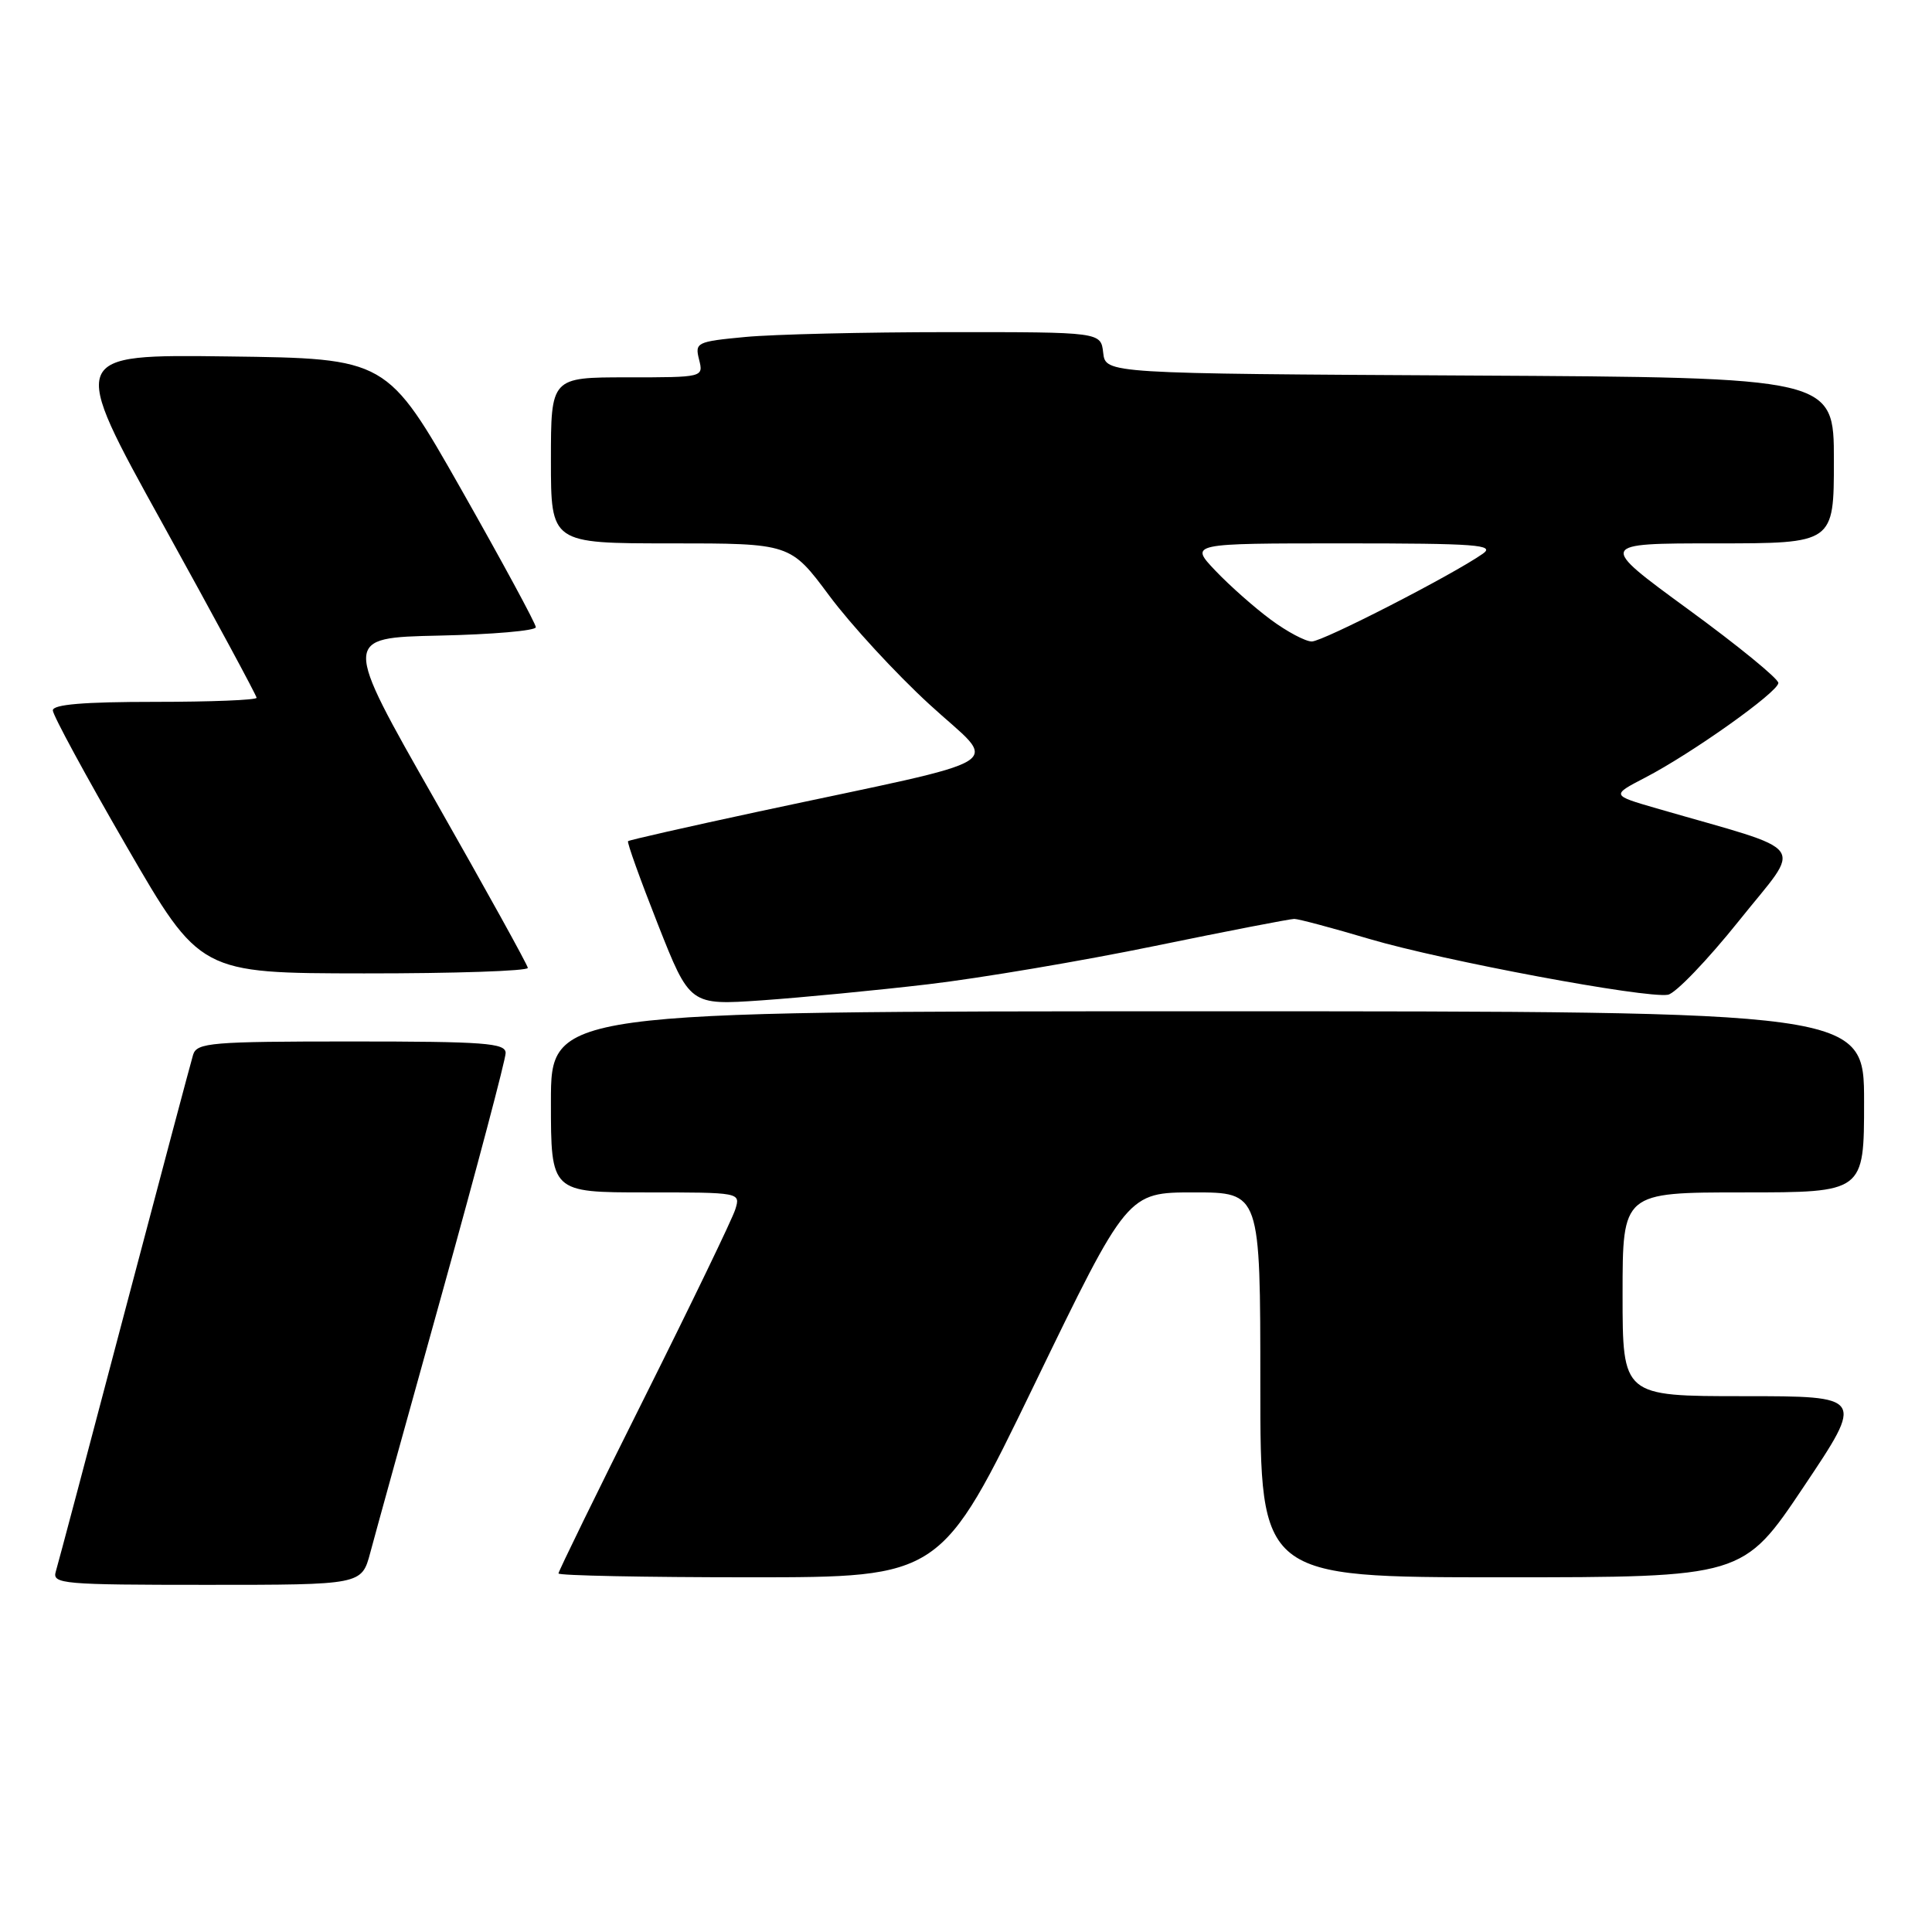<?xml version="1.0" encoding="UTF-8" standalone="no"?>
<!DOCTYPE svg PUBLIC "-//W3C//DTD SVG 1.1//EN" "http://www.w3.org/Graphics/SVG/1.1/DTD/svg11.dtd" >
<svg xmlns="http://www.w3.org/2000/svg" xmlns:xlink="http://www.w3.org/1999/xlink" version="1.1" viewBox="0 0 256 256">
 <g >
 <path fill="currentColor"
d=" M 49.06 205.75 C 49.68 203.41 53.97 187.90 58.60 171.28 C 63.22 154.66 67.00 140.37 67.00 139.53 C 67.00 138.21 64.25 138.00 46.57 138.00 C 27.98 138.00 26.09 138.16 25.59 139.75 C 25.30 140.71 21.20 156.12 16.48 174.00 C 11.77 191.88 7.68 207.29 7.39 208.25 C 6.90 209.88 8.31 210.00 27.39 210.00 C 47.92 210.00 47.92 210.00 49.06 205.75 Z  M 137.04 183.50 C 149.39 158.00 149.39 158.00 158.20 158.00 C 167.00 158.00 167.00 158.00 167.00 183.50 C 167.00 209.00 167.00 209.00 198.98 209.00 C 230.96 209.00 230.96 209.00 239.00 197.00 C 247.04 185.00 247.04 185.00 231.02 185.00 C 215.00 185.00 215.00 185.00 215.00 171.50 C 215.00 158.00 215.00 158.00 231.00 158.00 C 247.00 158.00 247.00 158.00 247.00 146.00 C 247.00 134.00 247.00 134.00 160.00 134.00 C 73.00 134.00 73.00 134.00 73.00 146.00 C 73.00 158.00 73.00 158.00 85.57 158.00 C 98.13 158.00 98.13 158.00 97.43 160.25 C 97.05 161.49 91.62 172.73 85.37 185.24 C 79.11 197.75 74.00 208.21 74.00 208.49 C 74.00 208.77 85.40 209.00 99.34 209.00 C 124.69 209.00 124.69 209.00 137.04 183.50 Z  M 123.00 130.42 C 129.88 129.61 143.38 127.33 153.00 125.35 C 162.62 123.37 170.95 121.76 171.50 121.76 C 172.05 121.76 176.55 122.96 181.50 124.43 C 191.22 127.30 218.02 132.31 221.01 131.81 C 222.01 131.64 226.25 127.22 230.43 122.00 C 238.90 111.39 240.16 113.10 219.50 107.11 C 213.50 105.37 213.50 105.37 217.99 103.04 C 224.16 99.84 235.59 91.72 235.64 90.50 C 235.67 89.95 230.30 85.56 223.71 80.75 C 211.74 72.00 211.74 72.00 227.37 72.00 C 243.00 72.00 243.00 72.00 243.00 61.01 C 243.00 50.02 243.00 50.02 194.75 49.76 C 146.50 49.50 146.50 49.50 146.18 46.75 C 145.87 44.00 145.87 44.00 125.68 44.01 C 114.58 44.01 102.47 44.30 98.77 44.65 C 92.31 45.26 92.06 45.38 92.63 47.64 C 93.22 50.00 93.22 50.00 83.11 50.00 C 73.00 50.00 73.00 50.00 73.00 61.00 C 73.00 72.00 73.00 72.00 88.86 72.00 C 104.73 72.00 104.73 72.00 109.89 78.94 C 112.73 82.76 118.69 89.24 123.15 93.33 C 132.38 101.83 135.10 100.13 100.50 107.54 C 91.15 109.55 83.37 111.31 83.22 111.46 C 83.06 111.61 84.84 116.56 87.17 122.47 C 91.41 133.21 91.41 133.21 100.96 132.55 C 106.21 132.18 116.12 131.23 123.00 130.42 Z  M 69.94 128.25 C 69.90 127.84 64.36 117.83 57.63 106.00 C 45.38 84.50 45.38 84.50 58.19 84.22 C 65.24 84.07 71.00 83.57 71.00 83.11 C 71.00 82.65 66.56 74.45 61.14 64.89 C 51.27 47.50 51.27 47.50 30.20 47.23 C 9.13 46.96 9.13 46.96 21.57 69.44 C 28.41 81.81 34.00 92.17 34.00 92.46 C 34.00 92.76 27.93 93.00 20.50 93.00 C 11.11 93.00 7.00 93.34 7.00 94.13 C 7.00 94.76 11.39 102.85 16.75 112.11 C 26.50 128.96 26.50 128.96 48.25 128.98 C 60.21 128.99 69.97 128.66 69.94 128.25 Z  M 168.40 82.12 C 166.26 80.54 162.95 77.62 161.05 75.62 C 157.61 72.00 157.61 72.00 178.03 72.00 C 195.68 72.00 198.18 72.19 196.47 73.38 C 192.45 76.19 175.28 85.00 173.82 85.00 C 172.98 85.00 170.55 83.71 168.40 82.12 Z "/>
</g>
</svg>
